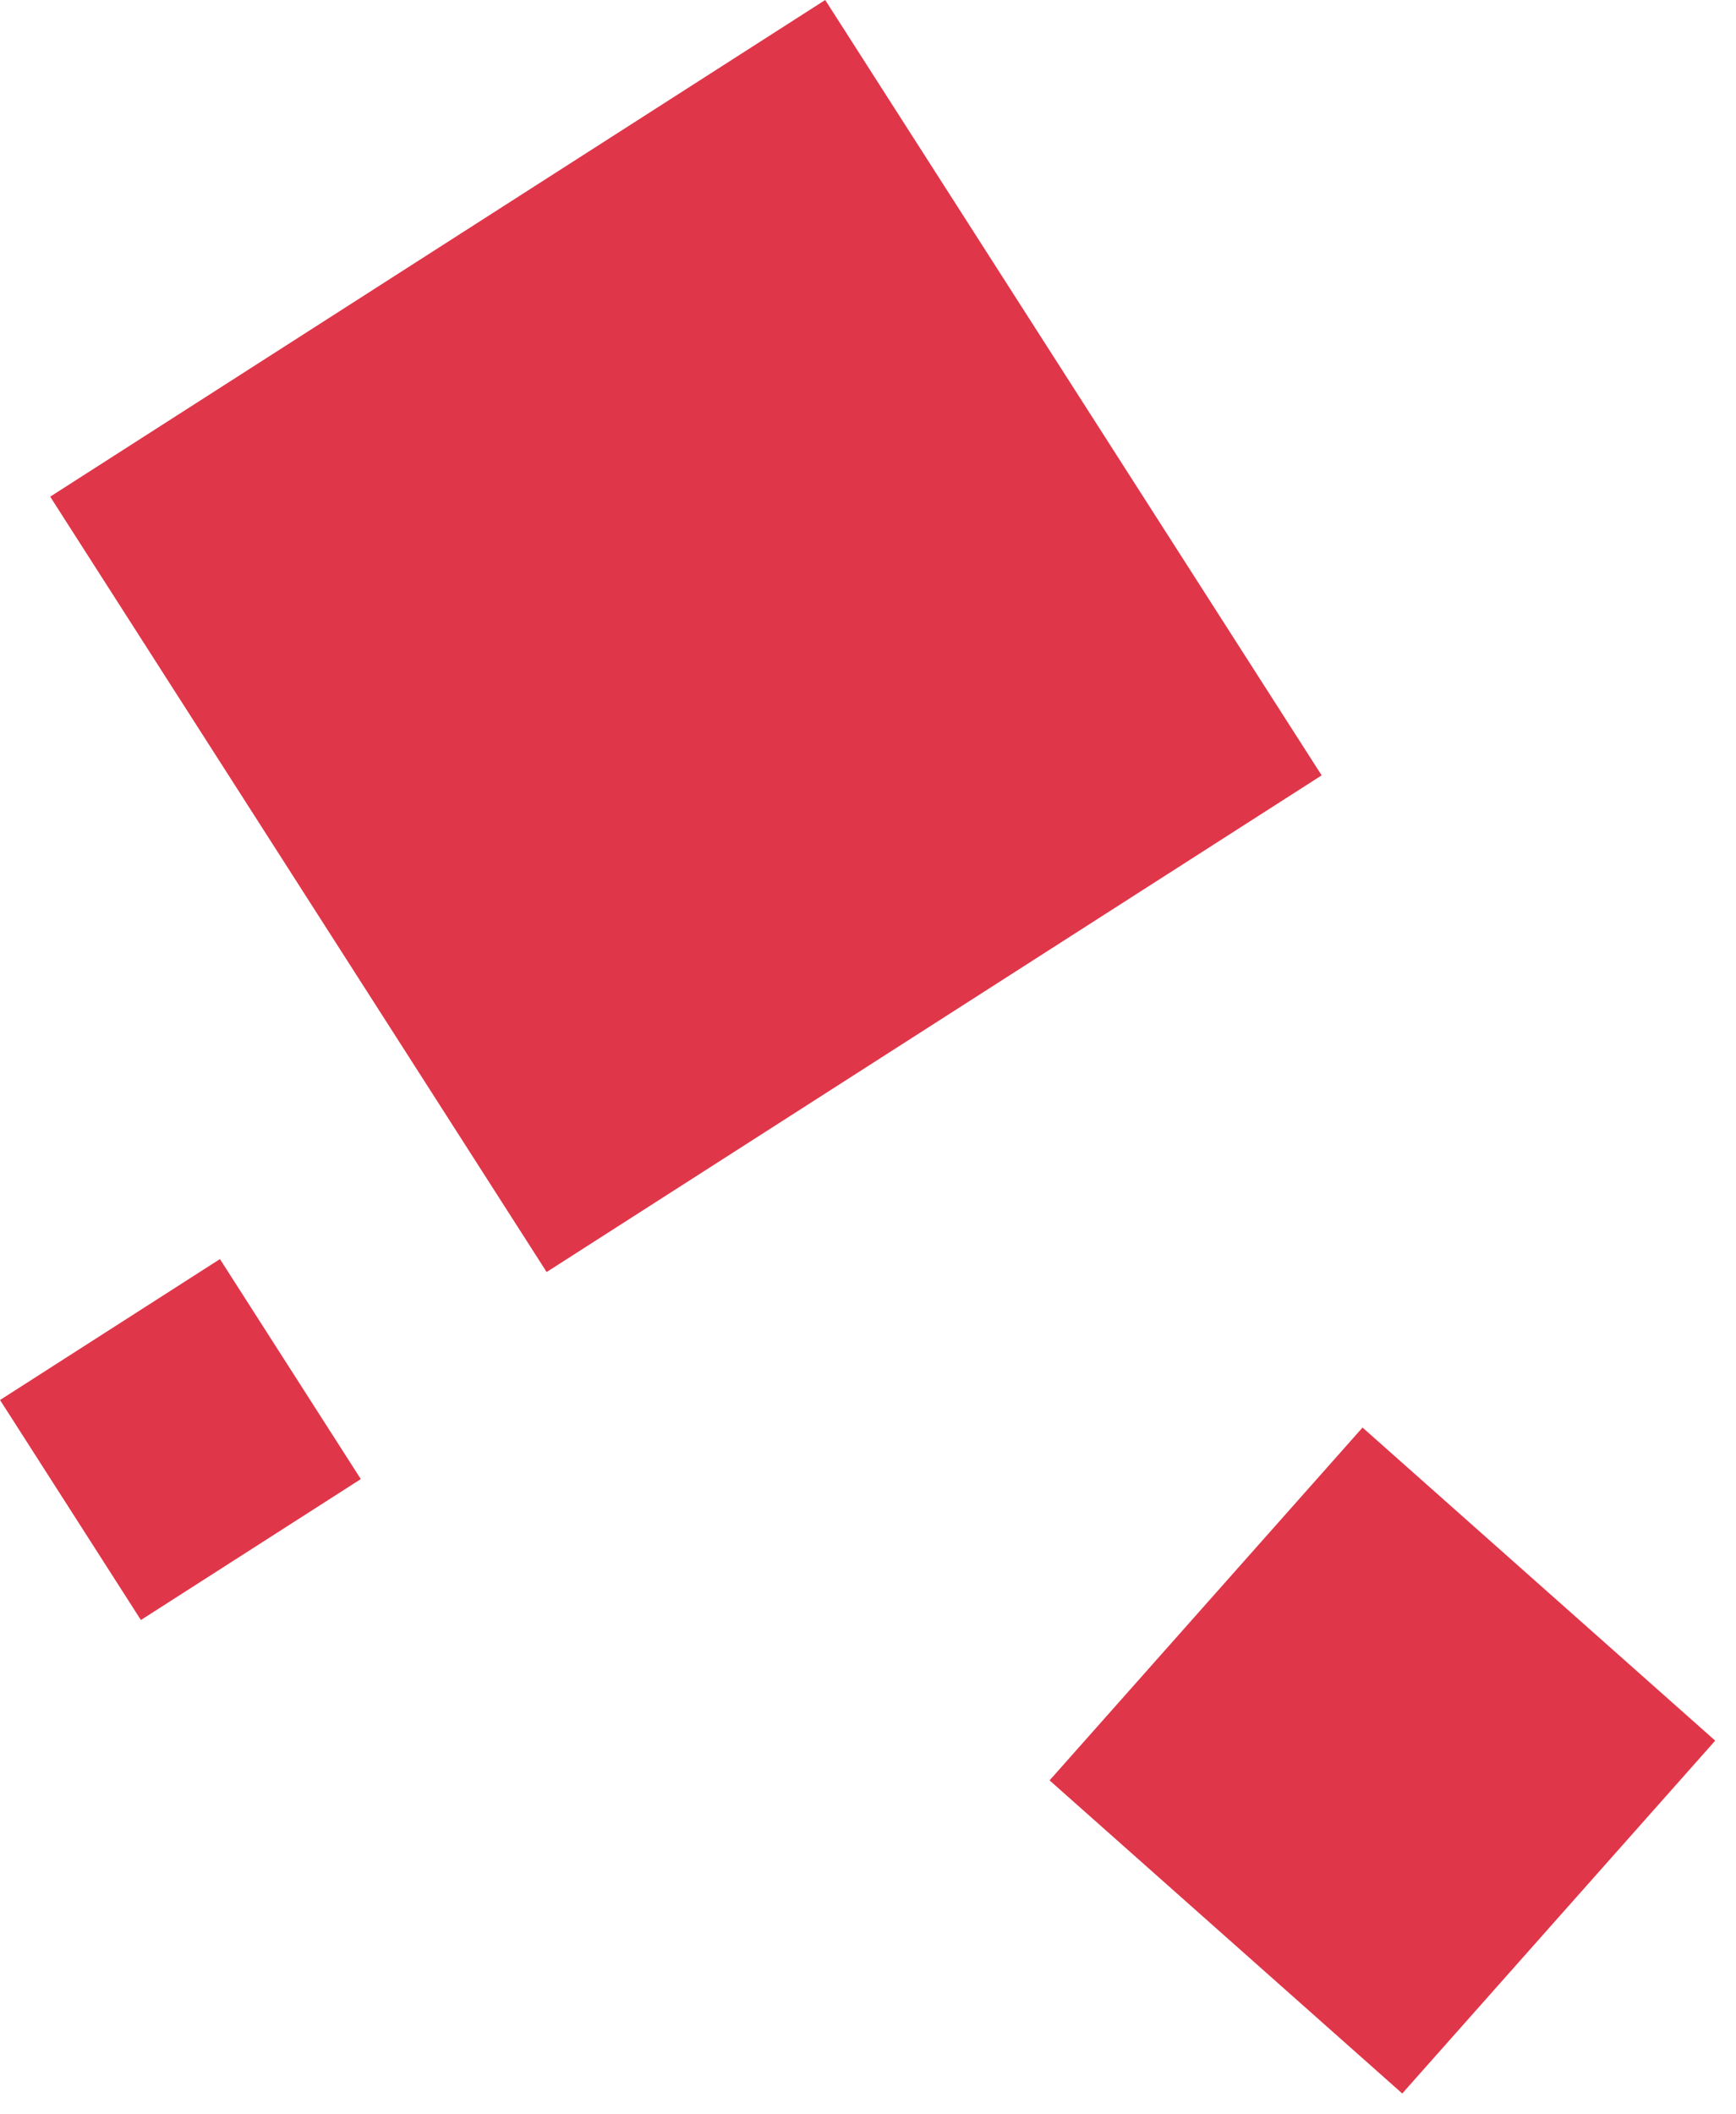 <svg width="23" height="28" viewBox="0 0 23 28" fill="none" xmlns="http://www.w3.org/2000/svg">
<rect x="10.933" width="12.194" height="12.194" transform="rotate(57.358 10.933 0)" fill="#E03649"/>
<rect x="2.914" y="16.674" width="3.46" height="3.46" transform="rotate(57.358 2.914 16.674)" fill="#E03649"/>
<rect x="18.052" y="18.905" width="6.247" height="6.247" transform="rotate(41.586 18.052 18.905)" fill="#E03649"/>
</svg>
